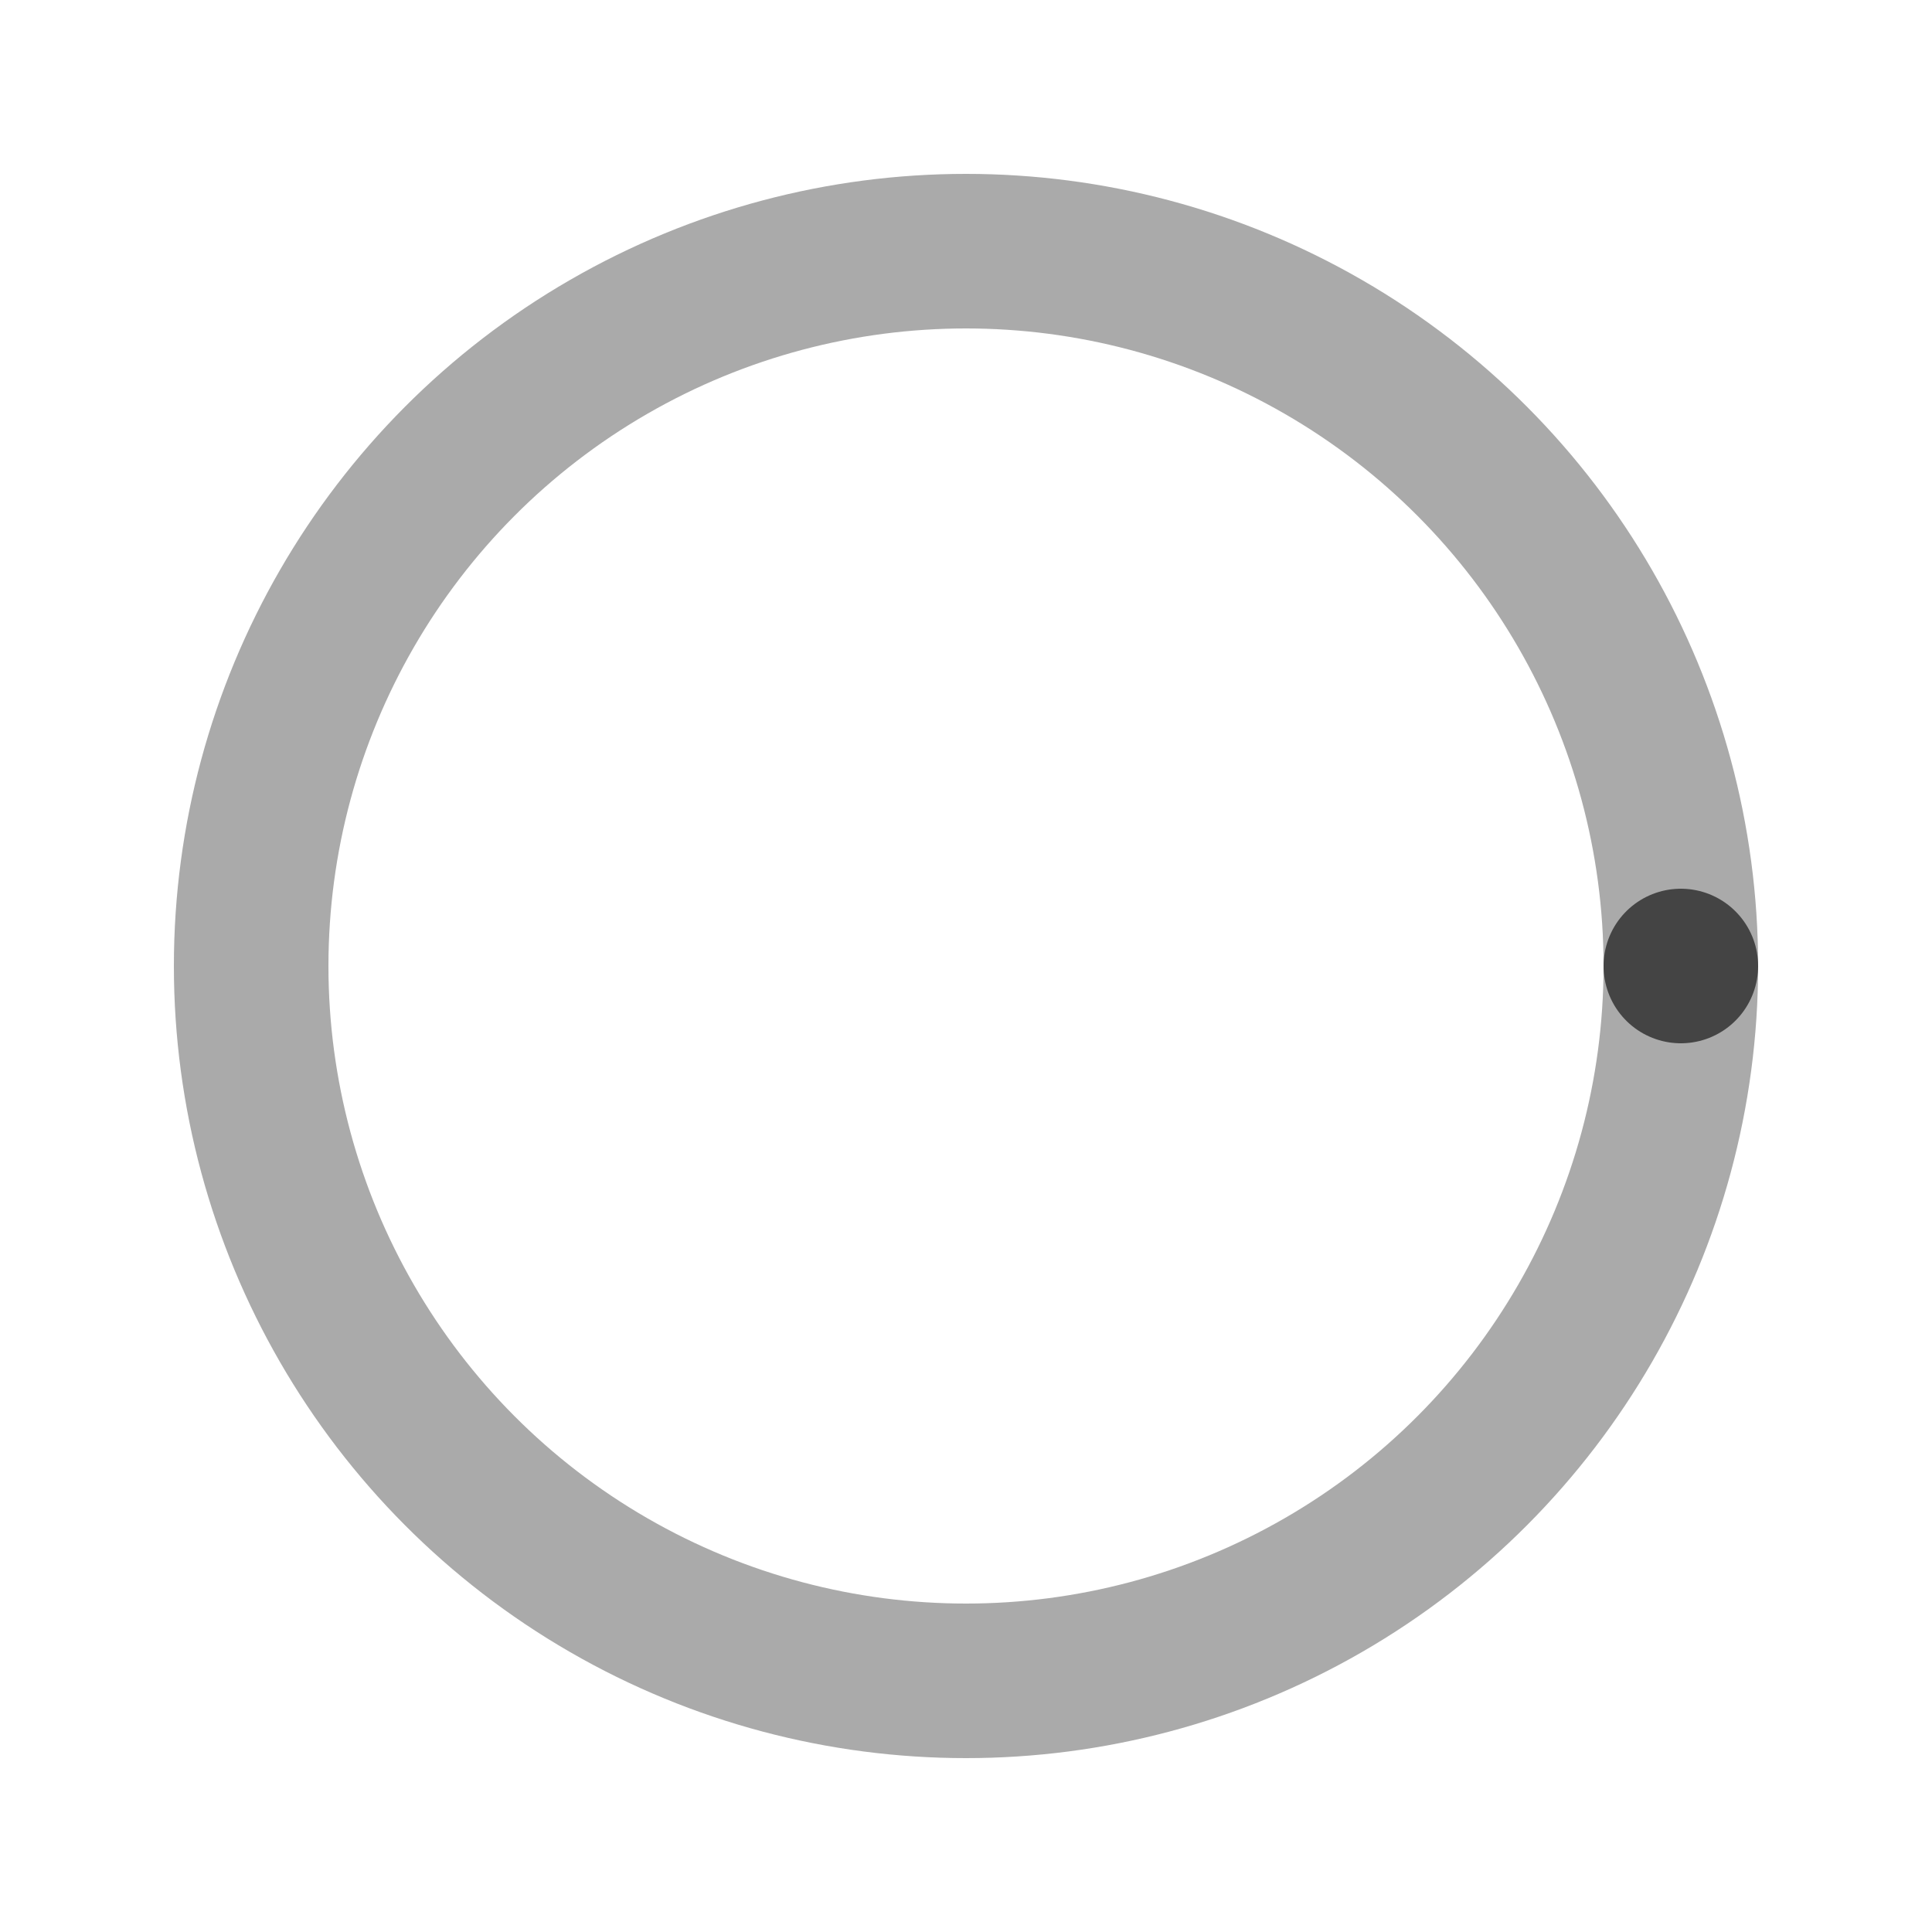 <?xml version="1.0" encoding="utf-8"?>
<!-- Generator: Adobe Illustrator 16.2.0, SVG Export Plug-In . SVG Version: 6.00 Build 0)  -->
<!DOCTYPE svg PUBLIC "-//W3C//DTD SVG 1.1//EN" "http://www.w3.org/Graphics/SVG/1.1/DTD/svg11.dtd">
<svg version="1.1" id="Layer_1" xmlns="http://www.w3.org/2000/svg" xmlns:xlink="http://www.w3.org/1999/xlink" x="0px" y="0px" viewBox="0 0 100 100" enable-background="new 0 0 100 100" xml:space="preserve">
	<style type="text/css">
		<![CDATA[
			@keyframes strokeSize {
				0%, { stroke-dasharray:10 10; stroke-dashoffset:0; }
				45% { stroke-dasharray:160 240; }
				100% { stroke-dasharray:230 240; stroke-dashoffset:-230; }
			}
			@keyframes strokeRotate {
				0% { transform:rotate(0deg) }
				100% { transform:rotate(360deg); }
			}

			.obj1 { animation:strokeSize 2s cubic-bezier(.39,0.25,.2,1) infinite; }
			.obj-group { animation:strokeRotate 2s cubic-bezier(.57,0,.2,1) infinite; transform-origin:50% 50%; }
		]]>
	</style>
	<circle fill="none" stroke="#aaa" stroke-width="8" stroke-miterlimit="10" cx="50" cy="50" r="37" />
	<g class="obj-group">
		<circle fill="none" stroke="#444" stroke-width="8" stroke-miterlimit="10" cx="50" cy="50" r="37" class="obj1" stroke-linecap="round" stroke-dashoffset="0" stroke-dasharray="0 240"/>
	</g>
</svg>